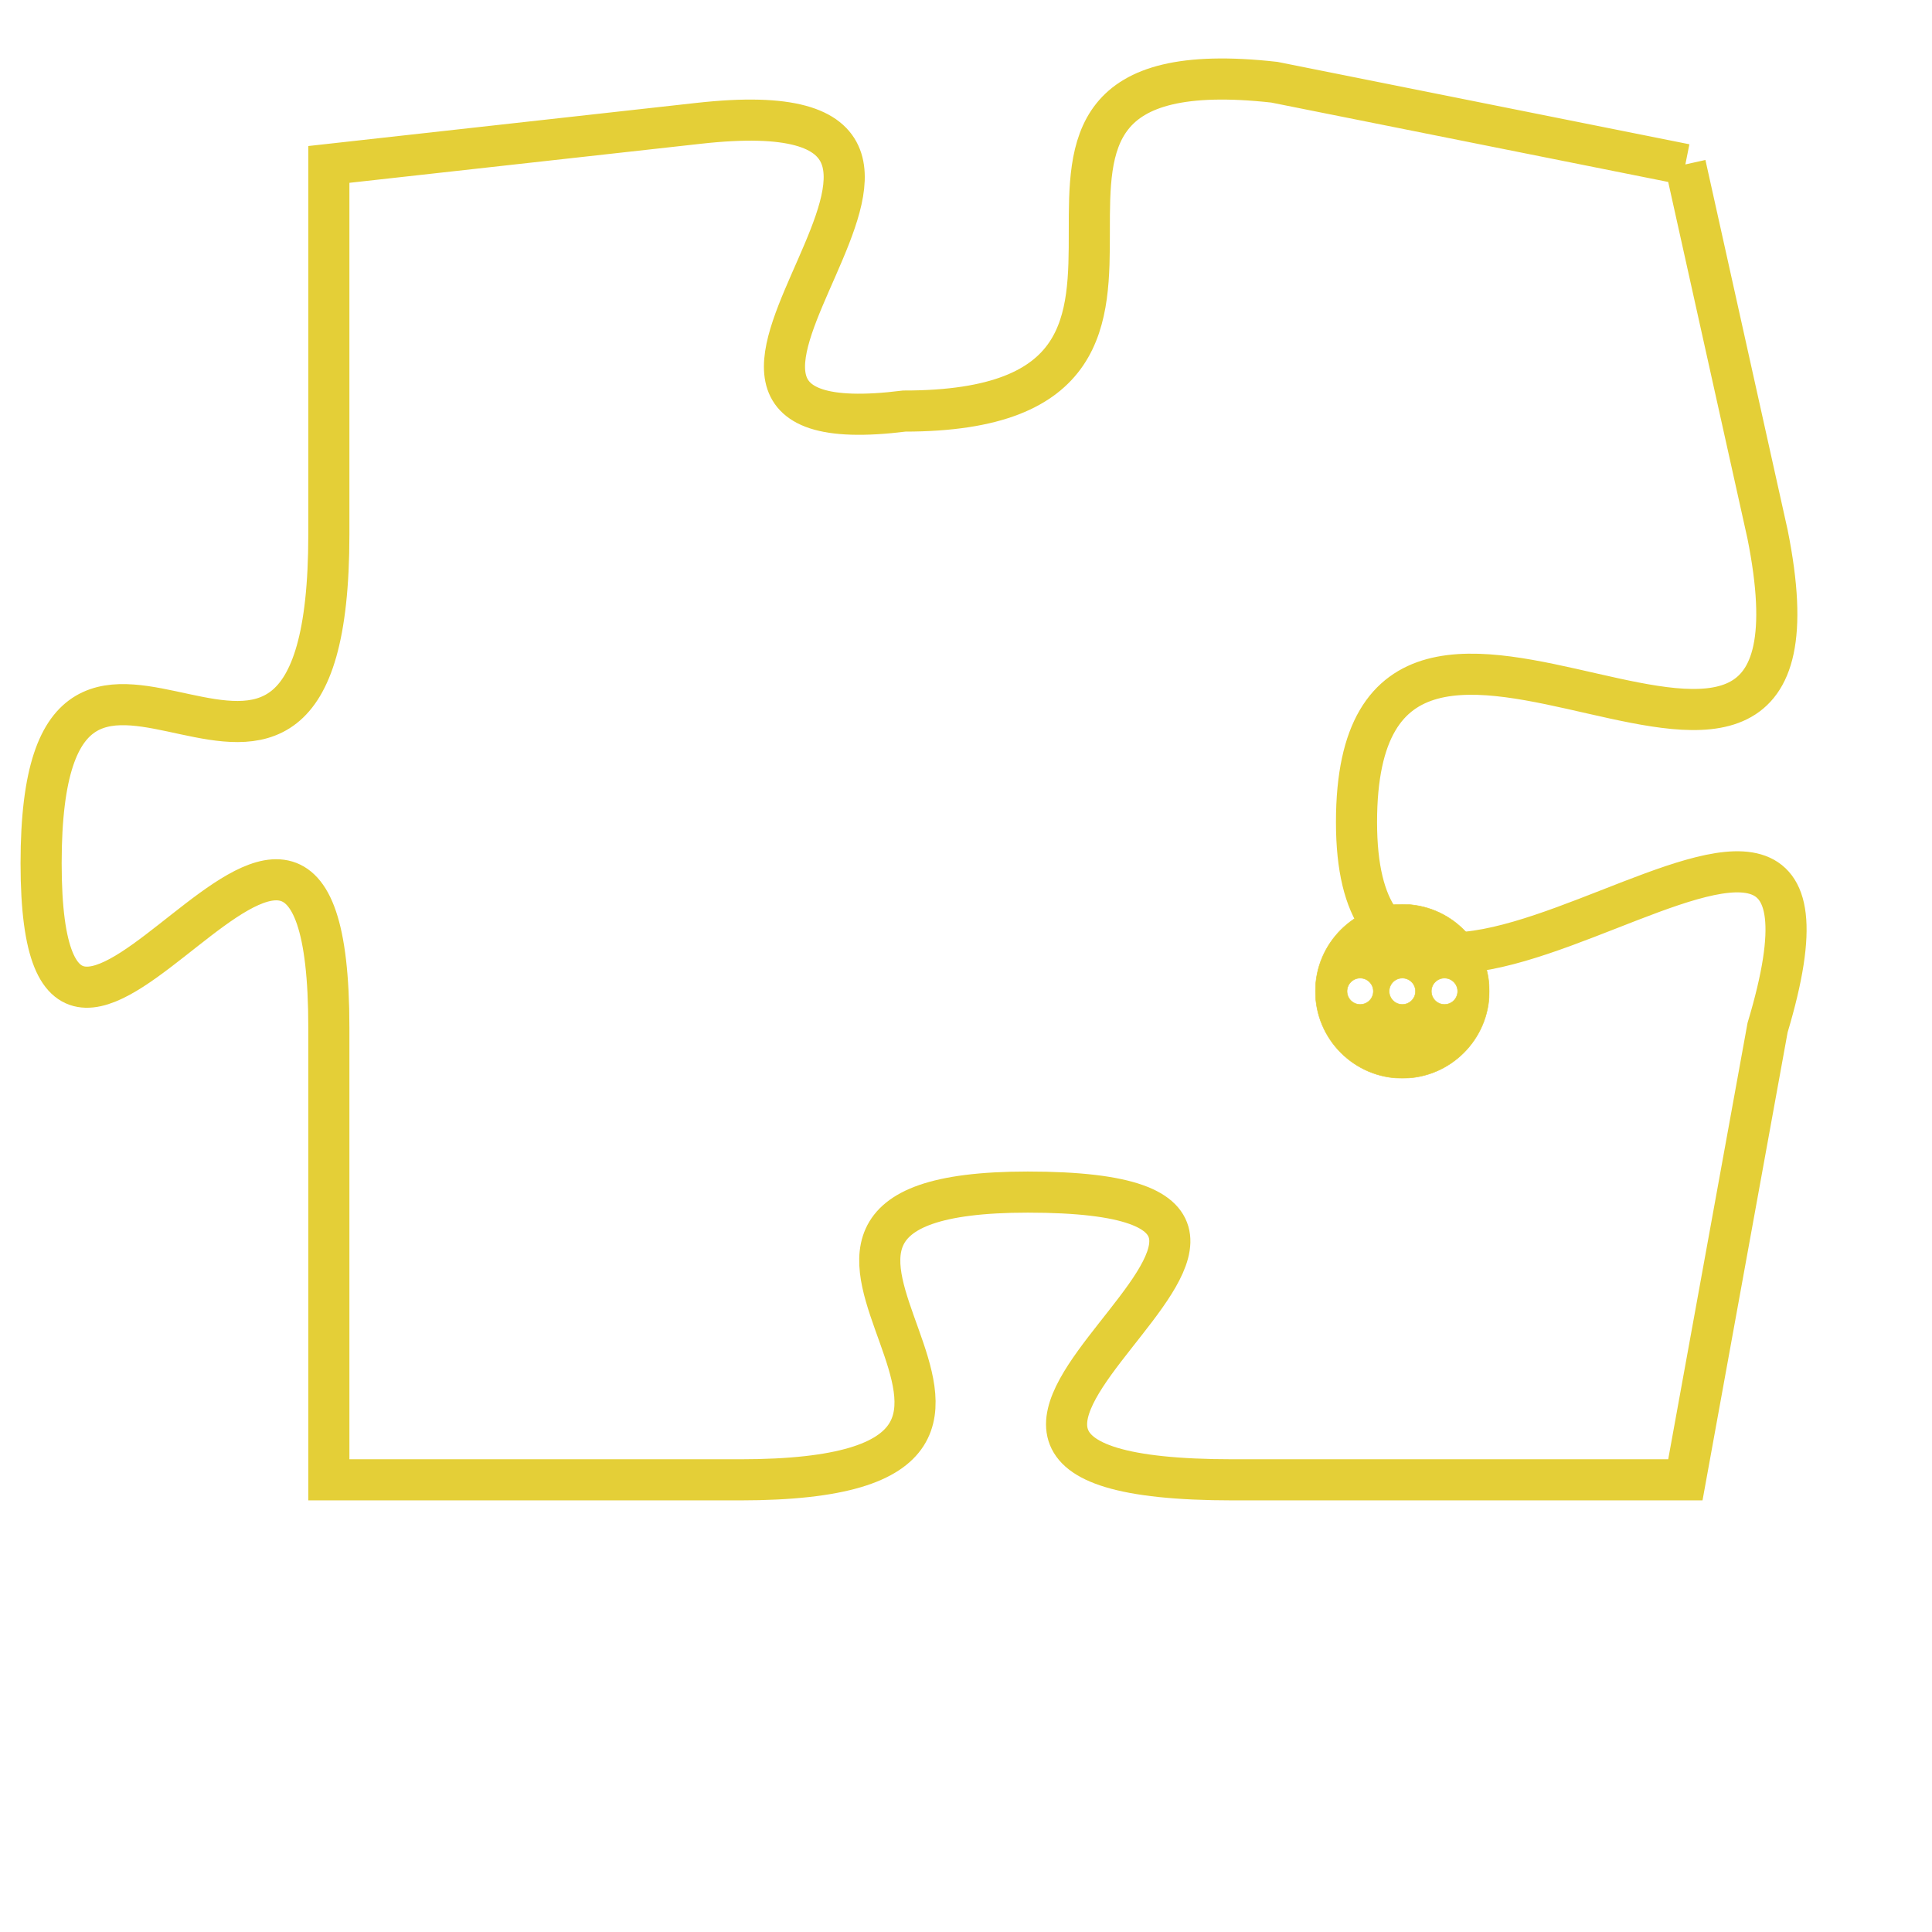 <svg version="1.1" xmlns="http://www.w3.org/2000/svg" xmlns:xlink="http://www.w3.org/1999/xlink" fill="transparent" x="0" y="0" width="350" height="350" preserveAspectRatio="xMinYMin slice"><style type="text/css">.links{fill:transparent;stroke: #E4CF37;}.links:hover{fill:#63D272; opacity:0.4;}</style><defs><g id="allt"><path id="t2387" d="M1584,576 L1574,574 C1565,573 1574,582 1565,582 C1557,583 1569,574 1560,575 L1551,576 1551,576 L1551,585 C1551,595 1544,584 1544,593 C1544,602 1551,587 1551,597 L1551,608 1551,608 L1561,608 C1571,608 1559,601 1568,601 C1578,601 1562,608 1573,608 L1584,608 1584,608 L1586,597 C1589,587 1576,601 1576,592 C1576,583 1588,595 1586,585 L1584,576"/></g><clipPath id="c" clipRule="evenodd" fill="transparent"><use href="#t2387"/></clipPath></defs><svg viewBox="1543 572 47 37" preserveAspectRatio="xMinYMin meet"><svg width="4380" height="2430"><g><image crossorigin="anonymous" x="0" y="0" href="https://nftpuzzle.license-token.com/assets/completepuzzle.svg" width="100%" height="100%" /><g class="links"><use href="#t2387"/></g></g></svg><svg x="1575" y="594" height="9%" width="9%" viewBox="0 0 330 330"><g><a xlink:href="https://nftpuzzle.license-token.com/" class="links"><title>See the most innovative NFT based token software licensing project</title><path fill="#E4CF37" id="more" d="M165,0C74.019,0,0,74.019,0,165s74.019,165,165,165s165-74.019,165-165S255.981,0,165,0z M85,190 c-13.785,0-25-11.215-25-25s11.215-25,25-25s25,11.215,25,25S98.785,190,85,190z M165,190c-13.785,0-25-11.215-25-25 s11.215-25,25-25s25,11.215,25,25S178.785,190,165,190z M245,190c-13.785,0-25-11.215-25-25s11.215-25,25-25 c13.785,0,25,11.215,25,25S258.785,190,245,190z"></path></a></g></svg></svg></svg>